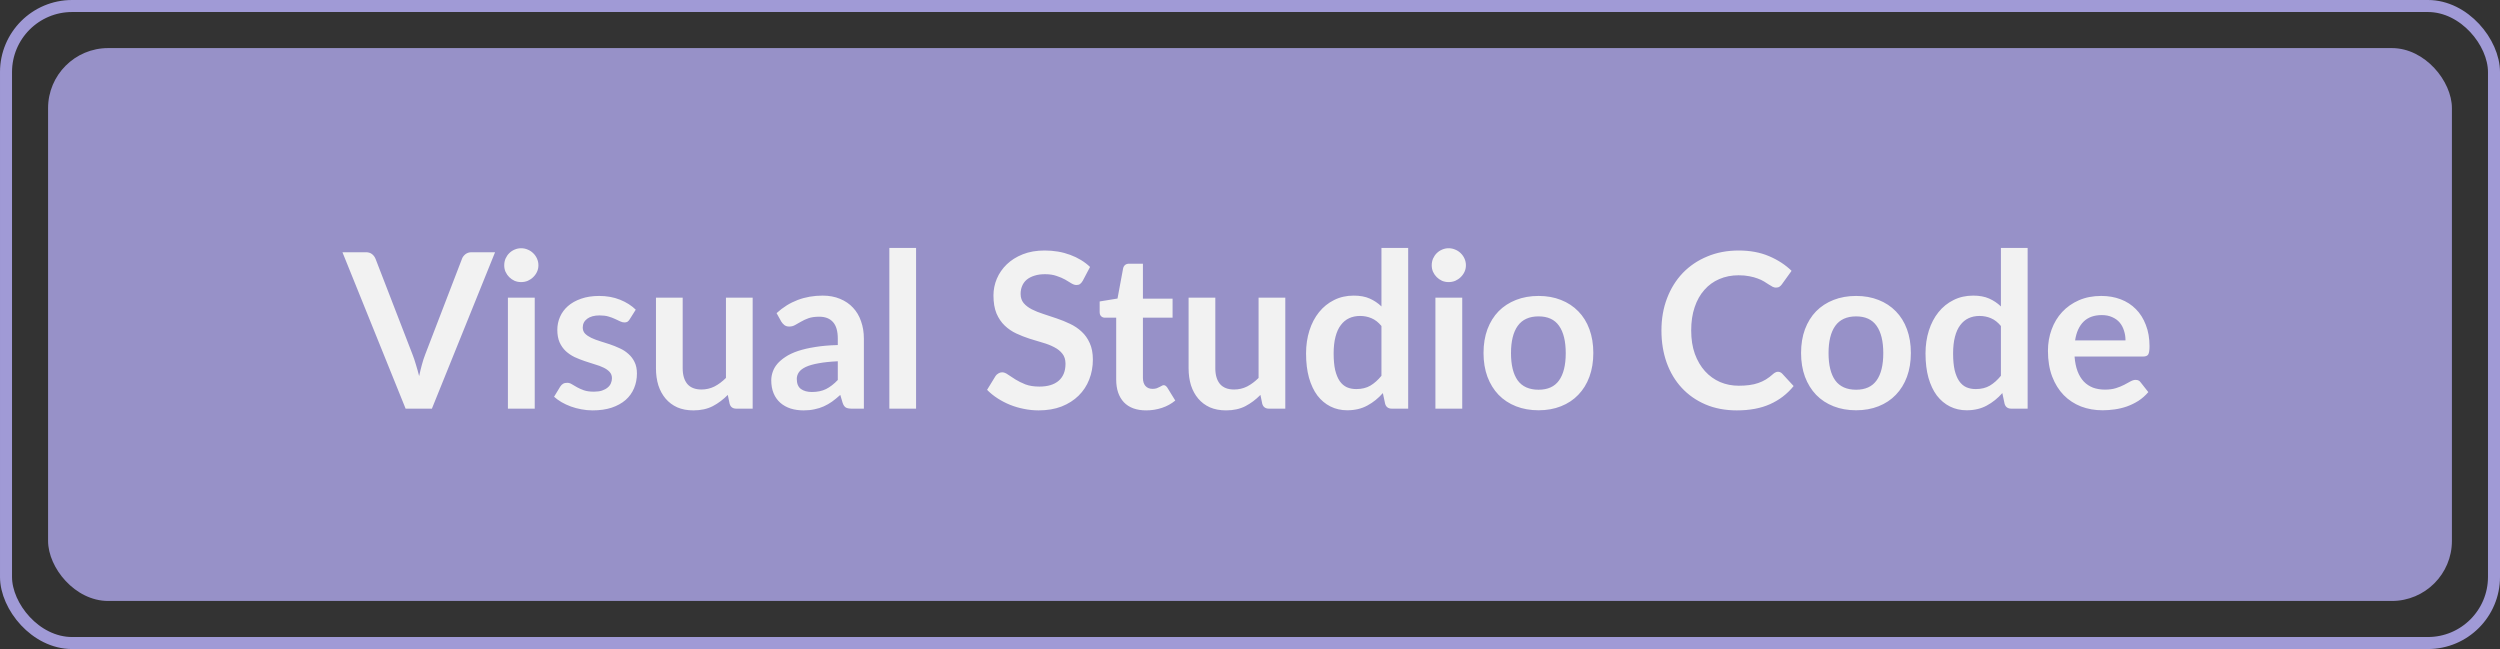 <svg width="208" height="54" viewBox="0 0 208 54" fill="none" xmlns="http://www.w3.org/2000/svg">
<rect x="0" y="0" width="208" height="54" fill="#333333" stroke="none"/>
<g clip-path="url(#clip0_385_110)">
<rect opacity="0.91" x="4" y="4" width="200" height="46" rx="5" fill="#A09AD6"/>
<path d="M41.19 20.986L35.934 34H33.747L28.491 20.986H30.435C30.645 20.986 30.816 21.037 30.948 21.139C31.08 21.241 31.179 21.373 31.245 21.535L34.314 29.473C34.416 29.731 34.512 30.016 34.602 30.328C34.698 30.634 34.788 30.955 34.872 31.291C34.944 30.955 35.022 30.634 35.106 30.328C35.19 30.016 35.283 29.731 35.385 29.473L38.436 21.535C38.484 21.397 38.577 21.271 38.715 21.157C38.859 21.043 39.033 20.986 39.237 20.986H41.19ZM44.49 24.766V34H42.258V24.766H44.49ZM44.796 22.075C44.796 22.267 44.757 22.447 44.679 22.615C44.601 22.783 44.496 22.93 44.364 23.056C44.238 23.182 44.088 23.284 43.914 23.362C43.74 23.434 43.554 23.47 43.356 23.47C43.164 23.47 42.981 23.434 42.807 23.362C42.639 23.284 42.492 23.182 42.366 23.056C42.24 22.93 42.138 22.783 42.06 22.615C41.988 22.447 41.952 22.267 41.952 22.075C41.952 21.877 41.988 21.691 42.06 21.517C42.138 21.343 42.24 21.193 42.366 21.067C42.492 20.941 42.639 20.842 42.807 20.77C42.981 20.692 43.164 20.653 43.356 20.653C43.554 20.653 43.74 20.692 43.914 20.77C44.088 20.842 44.238 20.941 44.364 21.067C44.496 21.193 44.601 21.343 44.679 21.517C44.757 21.691 44.796 21.877 44.796 22.075ZM52.39 26.566C52.33 26.662 52.267 26.731 52.201 26.773C52.135 26.809 52.051 26.827 51.949 26.827C51.841 26.827 51.724 26.797 51.598 26.737C51.478 26.677 51.337 26.611 51.175 26.539C51.013 26.461 50.827 26.392 50.617 26.332C50.413 26.272 50.17 26.242 49.888 26.242C49.45 26.242 49.105 26.335 48.853 26.521C48.607 26.707 48.484 26.95 48.484 27.25C48.484 27.448 48.547 27.616 48.673 27.754C48.805 27.886 48.976 28.003 49.186 28.105C49.402 28.207 49.645 28.3 49.915 28.384C50.185 28.462 50.458 28.549 50.734 28.645C51.016 28.741 51.292 28.852 51.562 28.978C51.832 29.098 52.072 29.254 52.282 29.446C52.498 29.632 52.669 29.857 52.795 30.121C52.927 30.385 52.993 30.703 52.993 31.075C52.993 31.519 52.912 31.93 52.75 32.308C52.594 32.68 52.36 33.004 52.048 33.28C51.736 33.55 51.349 33.763 50.887 33.919C50.431 34.069 49.903 34.144 49.303 34.144C48.985 34.144 48.673 34.114 48.367 34.054C48.067 34 47.776 33.922 47.494 33.82C47.218 33.718 46.96 33.598 46.72 33.46C46.486 33.322 46.279 33.172 46.099 33.01L46.612 32.164C46.678 32.062 46.756 31.984 46.846 31.93C46.936 31.876 47.05 31.849 47.188 31.849C47.326 31.849 47.455 31.888 47.575 31.966C47.701 32.044 47.845 32.128 48.007 32.218C48.169 32.308 48.358 32.392 48.574 32.47C48.796 32.548 49.075 32.587 49.411 32.587C49.675 32.587 49.9 32.557 50.086 32.497C50.278 32.431 50.434 32.347 50.554 32.245C50.68 32.143 50.77 32.026 50.824 31.894C50.884 31.756 50.914 31.615 50.914 31.471C50.914 31.255 50.848 31.078 50.716 30.94C50.59 30.802 50.419 30.682 50.203 30.58C49.993 30.478 49.75 30.388 49.474 30.31C49.204 30.226 48.925 30.136 48.637 30.04C48.355 29.944 48.076 29.833 47.8 29.707C47.53 29.575 47.287 29.41 47.071 29.212C46.861 29.014 46.69 28.771 46.558 28.483C46.432 28.195 46.369 27.847 46.369 27.439C46.369 27.061 46.444 26.701 46.594 26.359C46.744 26.017 46.963 25.72 47.251 25.468C47.545 25.21 47.908 25.006 48.34 24.856C48.778 24.7 49.282 24.622 49.852 24.622C50.488 24.622 51.067 24.727 51.589 24.937C52.111 25.147 52.546 25.423 52.894 25.765L52.39 26.566ZM62.622 24.766V34H61.263C60.969 34 60.783 33.865 60.705 33.595L60.552 32.857C60.174 33.241 59.757 33.553 59.301 33.793C58.845 34.027 58.308 34.144 57.69 34.144C57.186 34.144 56.739 34.06 56.349 33.892C55.965 33.718 55.641 33.475 55.377 33.163C55.113 32.851 54.912 32.482 54.774 32.056C54.642 31.624 54.576 31.15 54.576 30.634V24.766H56.799V30.634C56.799 31.198 56.928 31.636 57.186 31.948C57.45 32.254 57.843 32.407 58.365 32.407C58.749 32.407 59.109 32.323 59.445 32.155C59.781 31.981 60.099 31.744 60.399 31.444V24.766H62.622ZM69.704 30.058C69.062 30.088 68.522 30.145 68.085 30.229C67.647 30.307 67.296 30.409 67.031 30.535C66.767 30.661 66.579 30.808 66.465 30.976C66.35 31.144 66.293 31.327 66.293 31.525C66.293 31.915 66.407 32.194 66.635 32.362C66.87 32.53 67.172 32.614 67.544 32.614C68.001 32.614 68.394 32.533 68.724 32.371C69.059 32.203 69.386 31.951 69.704 31.615V30.058ZM64.611 26.053C65.672 25.081 66.951 24.595 68.445 24.595C68.984 24.595 69.468 24.685 69.894 24.865C70.32 25.039 70.68 25.285 70.974 25.603C71.267 25.915 71.49 26.29 71.639 26.728C71.796 27.166 71.874 27.646 71.874 28.168V34H70.865C70.656 34 70.493 33.97 70.379 33.91C70.266 33.844 70.175 33.715 70.109 33.523L69.912 32.857C69.677 33.067 69.45 33.253 69.228 33.415C69.005 33.571 68.775 33.703 68.534 33.811C68.294 33.919 68.037 34 67.76 34.054C67.49 34.114 67.191 34.144 66.861 34.144C66.471 34.144 66.111 34.093 65.781 33.991C65.451 33.883 65.165 33.724 64.925 33.514C64.686 33.304 64.499 33.043 64.368 32.731C64.236 32.419 64.169 32.056 64.169 31.642C64.169 31.408 64.209 31.177 64.287 30.949C64.365 30.715 64.49 30.493 64.665 30.283C64.844 30.073 65.076 29.875 65.358 29.689C65.639 29.503 65.984 29.341 66.392 29.203C66.806 29.065 67.287 28.954 67.832 28.87C68.379 28.78 69.002 28.726 69.704 28.708V28.168C69.704 27.55 69.573 27.094 69.308 26.8C69.044 26.5 68.663 26.35 68.165 26.35C67.805 26.35 67.505 26.392 67.266 26.476C67.031 26.56 66.825 26.656 66.644 26.764C66.465 26.866 66.299 26.959 66.15 27.043C66.005 27.127 65.844 27.169 65.663 27.169C65.507 27.169 65.376 27.13 65.267 27.052C65.159 26.968 65.073 26.872 65.007 26.764L64.611 26.053ZM76.217 20.626V34H73.994V20.626H76.217ZM90.09 23.353C90.018 23.479 89.94 23.572 89.856 23.632C89.778 23.686 89.679 23.713 89.559 23.713C89.433 23.713 89.295 23.668 89.145 23.578C89.001 23.482 88.827 23.377 88.623 23.263C88.419 23.149 88.179 23.047 87.903 22.957C87.633 22.861 87.312 22.813 86.94 22.813C86.604 22.813 86.31 22.855 86.058 22.939C85.806 23.017 85.593 23.128 85.419 23.272C85.251 23.416 85.125 23.59 85.041 23.794C84.957 23.992 84.915 24.211 84.915 24.451C84.915 24.757 84.999 25.012 85.167 25.216C85.341 25.42 85.569 25.594 85.851 25.738C86.133 25.882 86.454 26.011 86.814 26.125C87.174 26.239 87.543 26.362 87.921 26.494C88.299 26.62 88.668 26.77 89.028 26.944C89.388 27.112 89.709 27.328 89.991 27.592C90.273 27.85 90.498 28.168 90.666 28.546C90.84 28.924 90.927 29.383 90.927 29.923C90.927 30.511 90.825 31.063 90.621 31.579C90.423 32.089 90.129 32.536 89.739 32.92C89.355 33.298 88.884 33.598 88.326 33.82C87.768 34.036 87.129 34.144 86.409 34.144C85.995 34.144 85.587 34.102 85.185 34.018C84.783 33.94 84.396 33.826 84.024 33.676C83.658 33.526 83.313 33.346 82.989 33.136C82.665 32.926 82.377 32.692 82.125 32.434L82.836 31.273C82.896 31.189 82.974 31.12 83.07 31.066C83.166 31.006 83.268 30.976 83.376 30.976C83.526 30.976 83.688 31.039 83.862 31.165C84.036 31.285 84.243 31.42 84.483 31.57C84.723 31.72 85.002 31.858 85.32 31.984C85.644 32.104 86.031 32.164 86.481 32.164C87.171 32.164 87.705 32.002 88.083 31.678C88.461 31.348 88.65 30.877 88.65 30.265C88.65 29.923 88.563 29.644 88.389 29.428C88.221 29.212 87.996 29.032 87.714 28.888C87.432 28.738 87.111 28.612 86.751 28.51C86.391 28.408 86.025 28.297 85.653 28.177C85.281 28.057 84.915 27.913 84.555 27.745C84.195 27.577 83.874 27.358 83.592 27.088C83.31 26.818 83.082 26.482 82.908 26.08C82.74 25.672 82.656 25.171 82.656 24.577C82.656 24.103 82.749 23.641 82.935 23.191C83.127 22.741 83.403 22.342 83.763 21.994C84.123 21.646 84.567 21.367 85.095 21.157C85.623 20.947 86.229 20.842 86.913 20.842C87.681 20.842 88.389 20.962 89.037 21.202C89.685 21.442 90.237 21.778 90.693 22.21L90.09 23.353ZM95.362 34.144C94.558 34.144 93.939 33.919 93.507 33.469C93.082 33.013 92.868 32.386 92.868 31.588V26.431H91.924C91.803 26.431 91.701 26.392 91.618 26.314C91.534 26.236 91.492 26.119 91.492 25.963V25.081L92.977 24.838L93.445 22.318C93.475 22.198 93.531 22.105 93.615 22.039C93.7 21.973 93.808 21.94 93.939 21.94H95.091V24.847H97.558V26.431H95.091V31.435C95.091 31.723 95.16 31.948 95.299 32.11C95.442 32.272 95.638 32.353 95.883 32.353C96.022 32.353 96.135 32.338 96.225 32.308C96.322 32.272 96.403 32.236 96.469 32.2C96.54 32.164 96.603 32.131 96.657 32.101C96.712 32.065 96.766 32.047 96.82 32.047C96.885 32.047 96.939 32.065 96.981 32.101C97.023 32.131 97.069 32.179 97.117 32.245L97.782 33.325C97.459 33.595 97.087 33.799 96.666 33.937C96.246 34.075 95.811 34.144 95.362 34.144ZM106.937 24.766V34H105.578C105.284 34 105.098 33.865 105.02 33.595L104.867 32.857C104.489 33.241 104.072 33.553 103.616 33.793C103.16 34.027 102.623 34.144 102.005 34.144C101.501 34.144 101.054 34.06 100.664 33.892C100.28 33.718 99.956 33.475 99.692 33.163C99.428 32.851 99.227 32.482 99.089 32.056C98.957 31.624 98.891 31.15 98.891 30.634V24.766H101.114V30.634C101.114 31.198 101.243 31.636 101.501 31.948C101.765 32.254 102.158 32.407 102.68 32.407C103.064 32.407 103.424 32.323 103.76 32.155C104.096 31.981 104.414 31.744 104.714 31.444V24.766H106.937ZM114.937 27.124C114.685 26.818 114.409 26.602 114.109 26.476C113.815 26.35 113.497 26.287 113.155 26.287C112.819 26.287 112.516 26.35 112.246 26.476C111.976 26.602 111.745 26.794 111.553 27.052C111.361 27.304 111.214 27.628 111.112 28.024C111.01 28.414 110.959 28.876 110.959 29.41C110.959 29.95 111.001 30.409 111.085 30.787C111.175 31.159 111.301 31.465 111.463 31.705C111.625 31.939 111.823 32.11 112.057 32.218C112.291 32.32 112.552 32.371 112.84 32.371C113.302 32.371 113.695 32.275 114.019 32.083C114.343 31.891 114.649 31.618 114.937 31.264V27.124ZM117.16 20.626V34H115.801C115.507 34 115.321 33.865 115.243 33.595L115.054 32.704C114.682 33.13 114.253 33.475 113.767 33.739C113.287 34.003 112.726 34.135 112.084 34.135C111.58 34.135 111.118 34.03 110.698 33.82C110.278 33.61 109.915 33.307 109.609 32.911C109.309 32.509 109.075 32.014 108.907 31.426C108.745 30.838 108.664 30.166 108.664 29.41C108.664 28.726 108.757 28.09 108.943 27.502C109.129 26.914 109.396 26.404 109.744 25.972C110.092 25.54 110.509 25.204 110.995 24.964C111.481 24.718 112.027 24.595 112.633 24.595C113.149 24.595 113.59 24.676 113.956 24.838C114.322 25 114.649 25.219 114.937 25.495V20.626H117.16ZM121.658 24.766V34H119.426V24.766H121.658ZM121.964 22.075C121.964 22.267 121.925 22.447 121.847 22.615C121.769 22.783 121.664 22.93 121.532 23.056C121.406 23.182 121.256 23.284 121.082 23.362C120.908 23.434 120.722 23.47 120.524 23.47C120.332 23.47 120.149 23.434 119.975 23.362C119.807 23.284 119.66 23.182 119.534 23.056C119.408 22.93 119.306 22.783 119.228 22.615C119.156 22.447 119.12 22.267 119.12 22.075C119.12 21.877 119.156 21.691 119.228 21.517C119.306 21.343 119.408 21.193 119.534 21.067C119.66 20.941 119.807 20.842 119.975 20.77C120.149 20.692 120.332 20.653 120.524 20.653C120.722 20.653 120.908 20.692 121.082 20.77C121.256 20.842 121.406 20.941 121.532 21.067C121.664 21.193 121.769 21.343 121.847 21.517C121.925 21.691 121.964 21.877 121.964 22.075ZM128.01 24.622C128.694 24.622 129.315 24.733 129.873 24.955C130.437 25.177 130.917 25.492 131.313 25.9C131.715 26.308 132.024 26.806 132.24 27.394C132.456 27.982 132.564 28.639 132.564 29.365C132.564 30.097 132.456 30.757 132.24 31.345C132.024 31.933 131.715 32.434 131.313 32.848C130.917 33.262 130.437 33.58 129.873 33.802C129.315 34.024 128.694 34.135 128.01 34.135C127.32 34.135 126.693 34.024 126.129 33.802C125.565 33.58 125.082 33.262 124.68 32.848C124.284 32.434 123.975 31.933 123.753 31.345C123.537 30.757 123.429 30.097 123.429 29.365C123.429 28.639 123.537 27.982 123.753 27.394C123.975 26.806 124.284 26.308 124.68 25.9C125.082 25.492 125.565 25.177 126.129 24.955C126.693 24.733 127.32 24.622 128.01 24.622ZM128.01 32.425C128.778 32.425 129.345 32.167 129.711 31.651C130.083 31.135 130.269 30.379 130.269 29.383C130.269 28.387 130.083 27.628 129.711 27.106C129.345 26.584 128.778 26.323 128.01 26.323C127.23 26.323 126.651 26.587 126.273 27.115C125.901 27.637 125.715 28.393 125.715 29.383C125.715 30.373 125.901 31.129 126.273 31.651C126.651 32.167 127.23 32.425 128.01 32.425ZM147.925 30.931C148.057 30.931 148.174 30.982 148.276 31.084L149.23 32.119C148.702 32.773 148.051 33.274 147.277 33.622C146.509 33.97 145.585 34.144 144.505 34.144C143.539 34.144 142.669 33.979 141.895 33.649C141.127 33.319 140.47 32.86 139.924 32.272C139.378 31.684 138.958 30.982 138.664 30.166C138.376 29.35 138.232 28.459 138.232 27.493C138.232 26.515 138.388 25.621 138.7 24.811C139.012 23.995 139.45 23.293 140.014 22.705C140.584 22.117 141.262 21.661 142.048 21.337C142.834 21.007 143.704 20.842 144.658 20.842C145.606 20.842 146.446 20.998 147.178 21.31C147.916 21.622 148.543 22.03 149.059 22.534L148.249 23.659C148.201 23.731 148.138 23.794 148.06 23.848C147.988 23.902 147.886 23.929 147.754 23.929C147.664 23.929 147.571 23.905 147.475 23.857C147.379 23.803 147.274 23.74 147.16 23.668C147.046 23.59 146.914 23.506 146.764 23.416C146.614 23.326 146.44 23.245 146.242 23.173C146.044 23.095 145.813 23.032 145.549 22.984C145.291 22.93 144.991 22.903 144.649 22.903C144.067 22.903 143.533 23.008 143.047 23.218C142.567 23.422 142.153 23.722 141.805 24.118C141.457 24.508 141.187 24.988 140.995 25.558C140.803 26.122 140.707 26.767 140.707 27.493C140.707 28.225 140.809 28.876 141.013 29.446C141.223 30.016 141.505 30.496 141.859 30.886C142.213 31.276 142.63 31.576 143.11 31.786C143.59 31.99 144.106 32.092 144.658 32.092C144.988 32.092 145.285 32.074 145.549 32.038C145.819 32.002 146.065 31.945 146.287 31.867C146.515 31.789 146.728 31.69 146.926 31.57C147.13 31.444 147.331 31.291 147.529 31.111C147.589 31.057 147.652 31.015 147.718 30.985C147.784 30.949 147.853 30.931 147.925 30.931ZM154.43 24.622C155.114 24.622 155.735 24.733 156.293 24.955C156.857 25.177 157.337 25.492 157.733 25.9C158.135 26.308 158.444 26.806 158.66 27.394C158.876 27.982 158.984 28.639 158.984 29.365C158.984 30.097 158.876 30.757 158.66 31.345C158.444 31.933 158.135 32.434 157.733 32.848C157.337 33.262 156.857 33.58 156.293 33.802C155.735 34.024 155.114 34.135 154.43 34.135C153.74 34.135 153.113 34.024 152.549 33.802C151.985 33.58 151.502 33.262 151.1 32.848C150.704 32.434 150.395 31.933 150.173 31.345C149.957 30.757 149.849 30.097 149.849 29.365C149.849 28.639 149.957 27.982 150.173 27.394C150.395 26.806 150.704 26.308 151.1 25.9C151.502 25.492 151.985 25.177 152.549 24.955C153.113 24.733 153.74 24.622 154.43 24.622ZM154.43 32.425C155.198 32.425 155.765 32.167 156.131 31.651C156.503 31.135 156.689 30.379 156.689 29.383C156.689 28.387 156.503 27.628 156.131 27.106C155.765 26.584 155.198 26.323 154.43 26.323C153.65 26.323 153.071 26.587 152.693 27.115C152.321 27.637 152.135 28.393 152.135 29.383C152.135 30.373 152.321 31.129 152.693 31.651C153.071 32.167 153.65 32.425 154.43 32.425ZM166.476 27.124C166.224 26.818 165.948 26.602 165.648 26.476C165.354 26.35 165.036 26.287 164.694 26.287C164.358 26.287 164.055 26.35 163.785 26.476C163.515 26.602 163.284 26.794 163.092 27.052C162.9 27.304 162.753 27.628 162.651 28.024C162.549 28.414 162.498 28.876 162.498 29.41C162.498 29.95 162.54 30.409 162.624 30.787C162.714 31.159 162.84 31.465 163.002 31.705C163.164 31.939 163.362 32.11 163.596 32.218C163.83 32.32 164.091 32.371 164.379 32.371C164.841 32.371 165.234 32.275 165.558 32.083C165.882 31.891 166.188 31.618 166.476 31.264V27.124ZM168.699 20.626V34H167.34C167.046 34 166.86 33.865 166.782 33.595L166.593 32.704C166.221 33.13 165.792 33.475 165.306 33.739C164.826 34.003 164.265 34.135 163.623 34.135C163.119 34.135 162.657 34.03 162.237 33.82C161.817 33.61 161.454 33.307 161.148 32.911C160.848 32.509 160.614 32.014 160.446 31.426C160.284 30.838 160.203 30.166 160.203 29.41C160.203 28.726 160.296 28.09 160.482 27.502C160.668 26.914 160.935 26.404 161.283 25.972C161.631 25.54 162.048 25.204 162.534 24.964C163.02 24.718 163.566 24.595 164.172 24.595C164.688 24.595 165.129 24.676 165.495 24.838C165.861 25 166.188 25.219 166.476 25.495V20.626H168.699ZM176.842 28.321C176.842 28.033 176.8 27.763 176.716 27.511C176.638 27.253 176.518 27.028 176.356 26.836C176.194 26.644 175.987 26.494 175.735 26.386C175.489 26.272 175.201 26.215 174.871 26.215C174.229 26.215 173.722 26.398 173.35 26.764C172.984 27.13 172.75 27.649 172.648 28.321H176.842ZM172.603 29.662C172.639 30.136 172.723 30.547 172.855 30.895C172.987 31.237 173.161 31.522 173.377 31.75C173.593 31.972 173.848 32.14 174.142 32.254C174.442 32.362 174.772 32.416 175.132 32.416C175.492 32.416 175.801 32.374 176.059 32.29C176.323 32.206 176.551 32.113 176.743 32.011C176.941 31.909 177.112 31.816 177.256 31.732C177.406 31.648 177.55 31.606 177.688 31.606C177.874 31.606 178.012 31.675 178.102 31.813L178.741 32.623C178.495 32.911 178.219 33.154 177.913 33.352C177.607 33.544 177.286 33.7 176.95 33.82C176.62 33.934 176.281 34.015 175.933 34.063C175.591 34.111 175.258 34.135 174.934 34.135C174.292 34.135 173.695 34.03 173.143 33.82C172.591 33.604 172.111 33.289 171.703 32.875C171.295 32.455 170.974 31.939 170.74 31.327C170.506 30.709 170.389 29.995 170.389 29.185C170.389 28.555 170.491 27.964 170.695 27.412C170.899 26.854 171.19 26.371 171.568 25.963C171.952 25.549 172.417 25.222 172.963 24.982C173.515 24.742 174.136 24.622 174.826 24.622C175.408 24.622 175.945 24.715 176.437 24.901C176.929 25.087 177.352 25.36 177.706 25.72C178.06 26.074 178.336 26.512 178.534 27.034C178.738 27.55 178.84 28.141 178.84 28.807C178.84 29.143 178.804 29.371 178.732 29.491C178.66 29.605 178.522 29.662 178.318 29.662H172.603Z" fill="#F2F2F2"/>
<rect x="0.5" y="0.5" width="207" height="53" rx="5.5" stroke="#A09AD6"/>
</g>
<defs>
<clipPath id="clip0_385_110">
<rect width="208" height="54" fill="white"/>
</clipPath>
</defs>
</svg>
